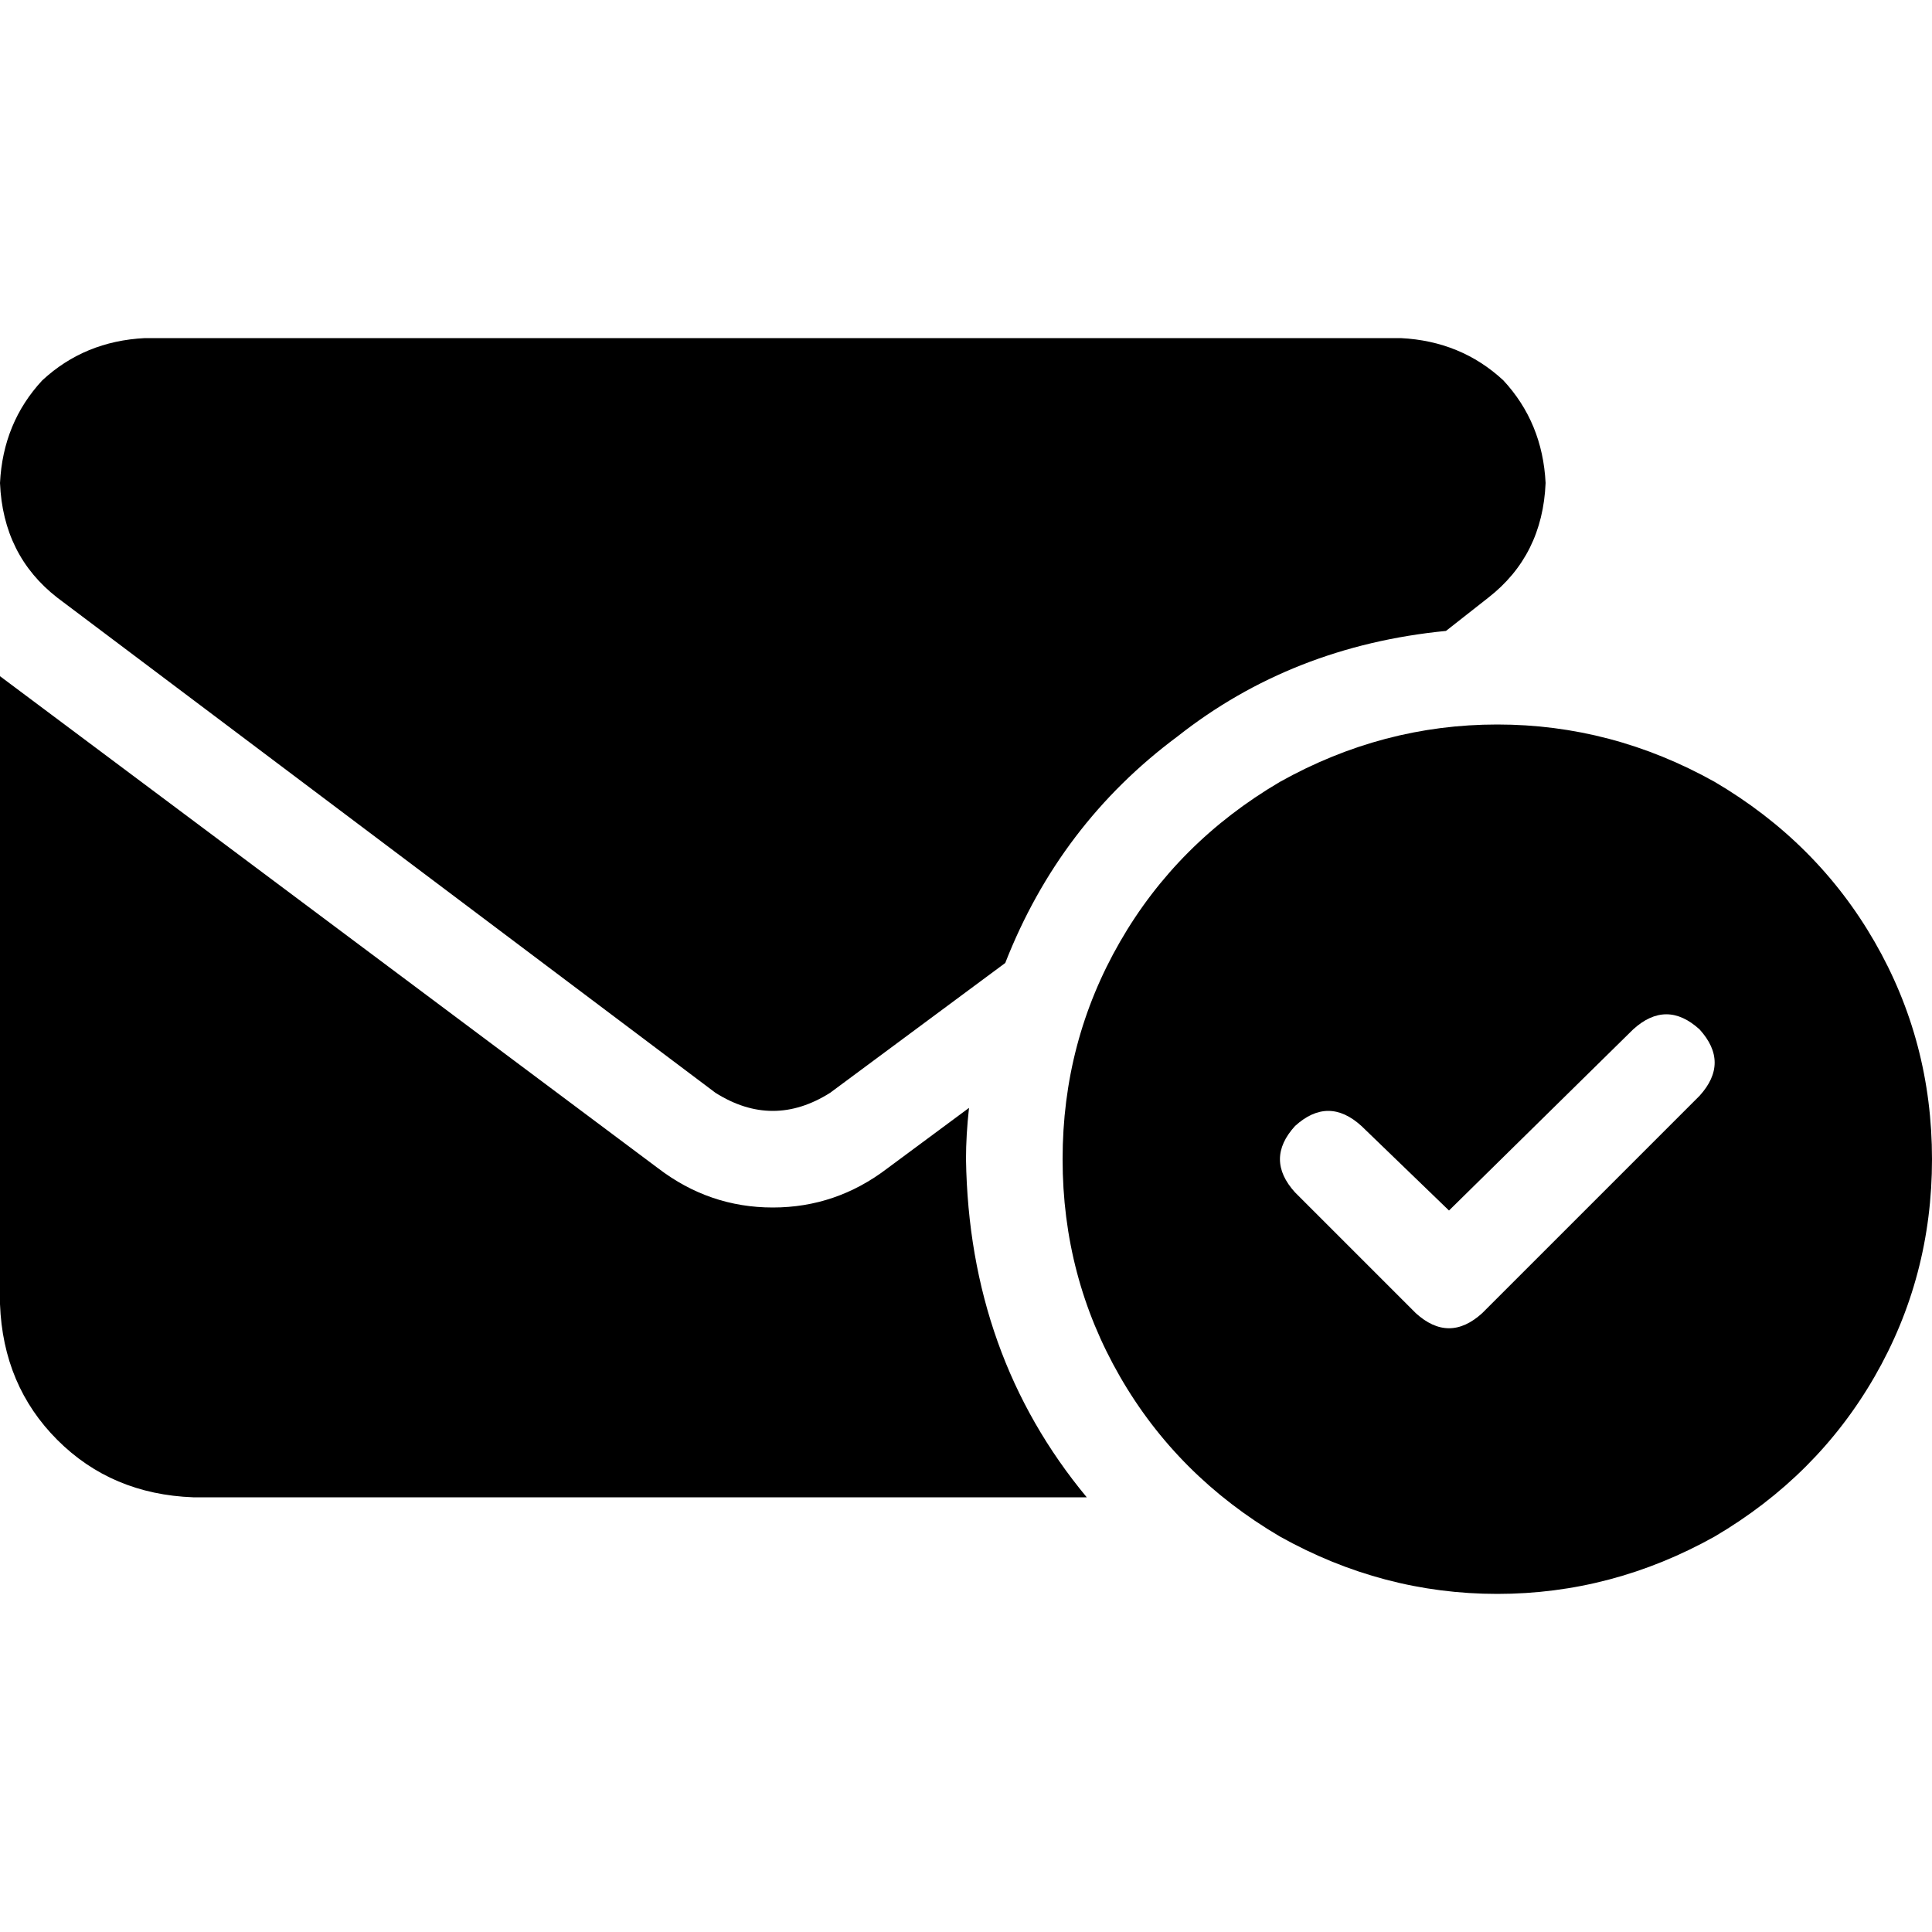 <svg xmlns="http://www.w3.org/2000/svg" viewBox="0 0 512 512">
  <path d="M 38.4 89.6 Q 22.4 90.4 11.2 100.8 L 11.2 100.8 L 11.2 100.8 Q 0.8 112 0 128 Q 0.8 147.2 15.2 158.4 L 189.6 289.6 L 189.6 289.6 Q 204.8 299.2 220 289.6 L 266.4 255.2 L 266.4 255.2 Q 280.8 218.4 312 195.2 Q 342.4 171.2 383.2 167.2 L 394.4 158.4 L 394.4 158.4 Q 408.8 147.2 409.6 128 Q 408.8 112 398.4 100.8 Q 387.2 90.4 371.2 89.6 L 38.4 89.6 L 38.4 89.6 Z M 235.2 309.6 Q 221.6 320 204.8 320 L 204.8 320 L 204.8 320 Q 188 320 174.4 309.6 L 0 179.2 L 0 179.2 L 0 345.6 L 0 345.6 Q 0.8 367.2 15.2 381.6 Q 29.6 396 51.2 396.8 L 288 396.8 L 288 396.8 Q 256.8 359.2 256 307.2 Q 256 300.8 256.8 293.6 L 235.2 309.6 L 235.2 309.6 Z M 512 307.2 Q 512 276 496.8 249.6 L 496.8 249.6 L 496.8 249.6 Q 481.6 223.2 454.4 207.2 Q 427.2 192 396.8 192 Q 366.4 192 339.2 207.2 Q 312 223.2 296.8 249.6 Q 281.6 276 281.6 307.2 Q 281.6 338.4 296.8 364.8 Q 312 391.2 339.2 407.2 Q 366.4 422.4 396.8 422.4 Q 427.2 422.4 454.4 407.2 Q 481.6 391.2 496.8 364.8 Q 512 338.4 512 307.2 L 512 307.2 Z M 450.4 272.8 Q 458.4 281.6 450.4 290.4 L 392.8 348 L 392.8 348 Q 384 356 375.2 348 L 343.2 316 L 343.2 316 Q 335.2 307.2 343.2 298.4 Q 352 290.4 360.8 298.4 L 384 320.8 L 384 320.8 L 432.8 272.8 L 432.8 272.8 Q 441.6 264.8 450.4 272.8 L 450.4 272.8 Z" />
</svg>